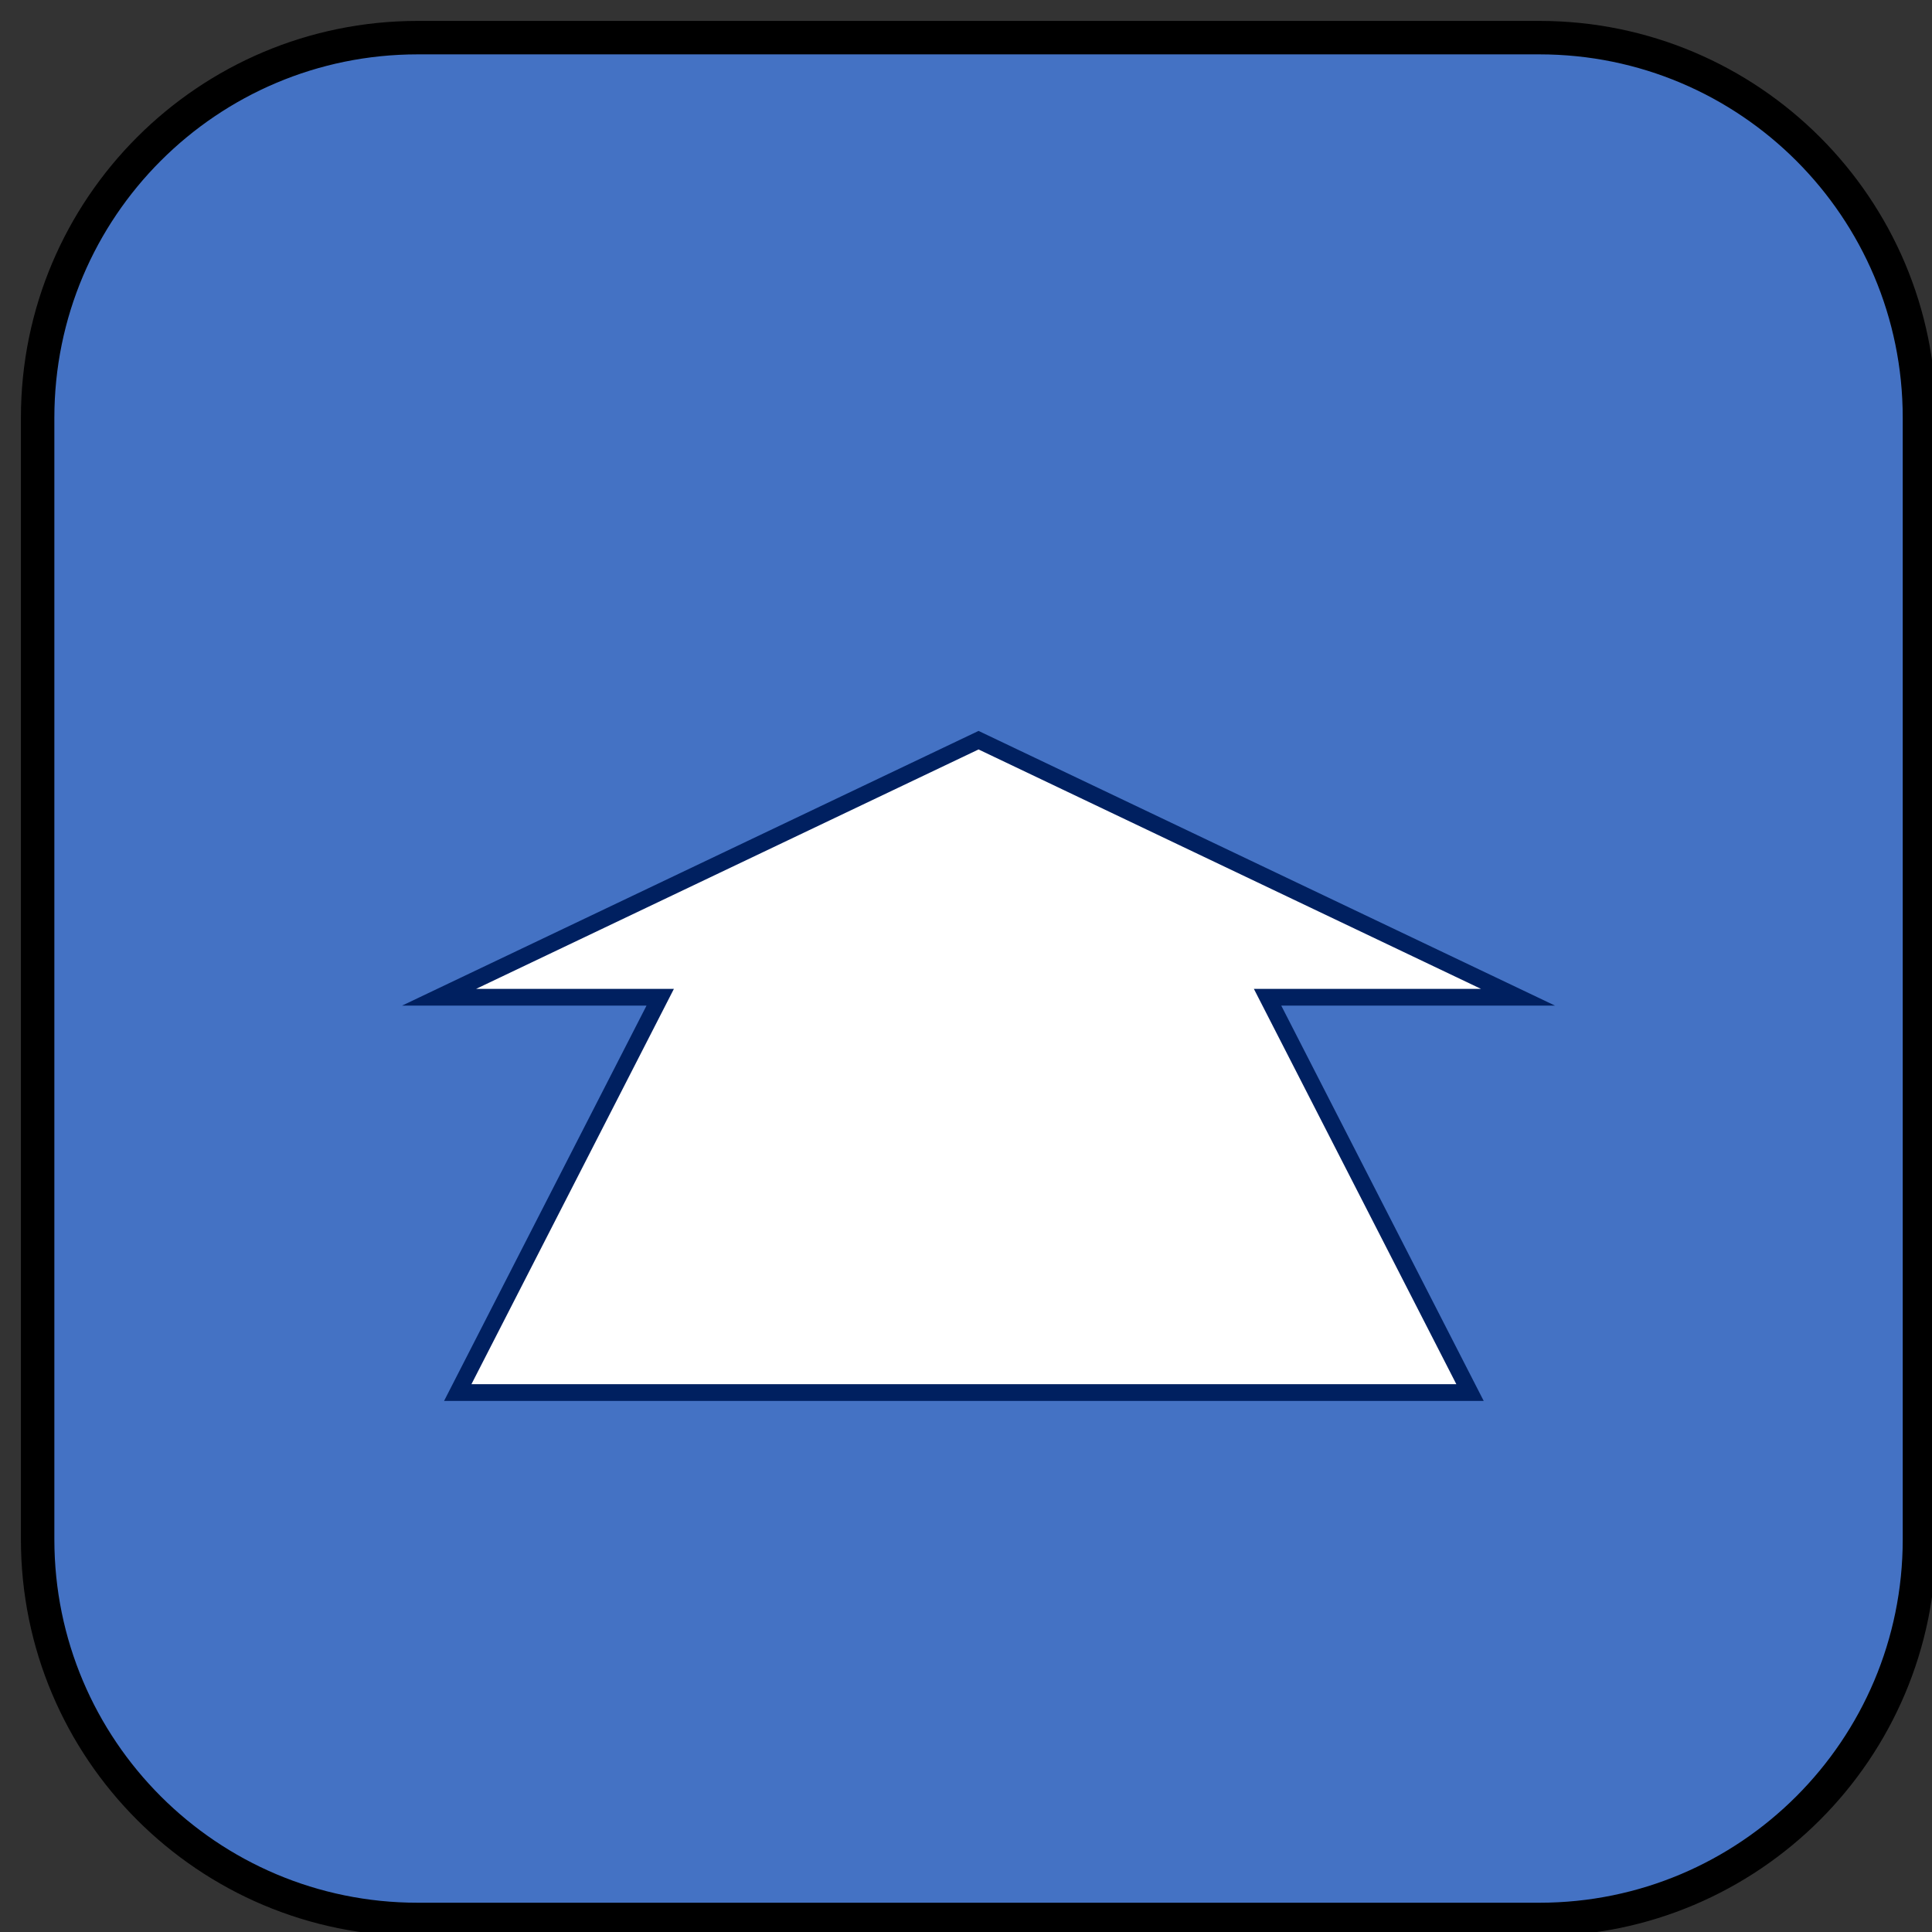<svg width="77" height="77" xmlns="http://www.w3.org/2000/svg" xmlns:xlink="http://www.w3.org/1999/xlink" overflow="hidden"><rect width="100%" height="100%" fill="#333333" stroke="none"/><defs><clipPath id="clip0"><rect x="18" y="18" width="77" height="77"/></clipPath></defs><g clip-path="url(#clip0)" transform="translate(-18 -18)"><path d="M19.5 34.647C19.5 26.282 26.282 19.5 34.647 19.5L79.353 19.5C87.719 19.5 94.5 26.282 94.5 34.647L94.5 79.353C94.5 87.719 87.719 94.5 79.353 94.5L34.647 94.5C26.282 94.5 19.5 87.719 19.5 79.353Z" stroke="#000000" stroke-width="1.333" stroke-miterlimit="8" fill="#4472C4" fill-rule="evenodd"/><path d="M57 47.5 78.5 57.745 68.519 57.745 76.588 73.5 36.244 73.5 44.313 57.745 35.5 57.745Z" stroke="#002060" stroke-width="0.667" stroke-miterlimit="8" fill="#FFFFFF" fill-rule="evenodd"/></g></svg>